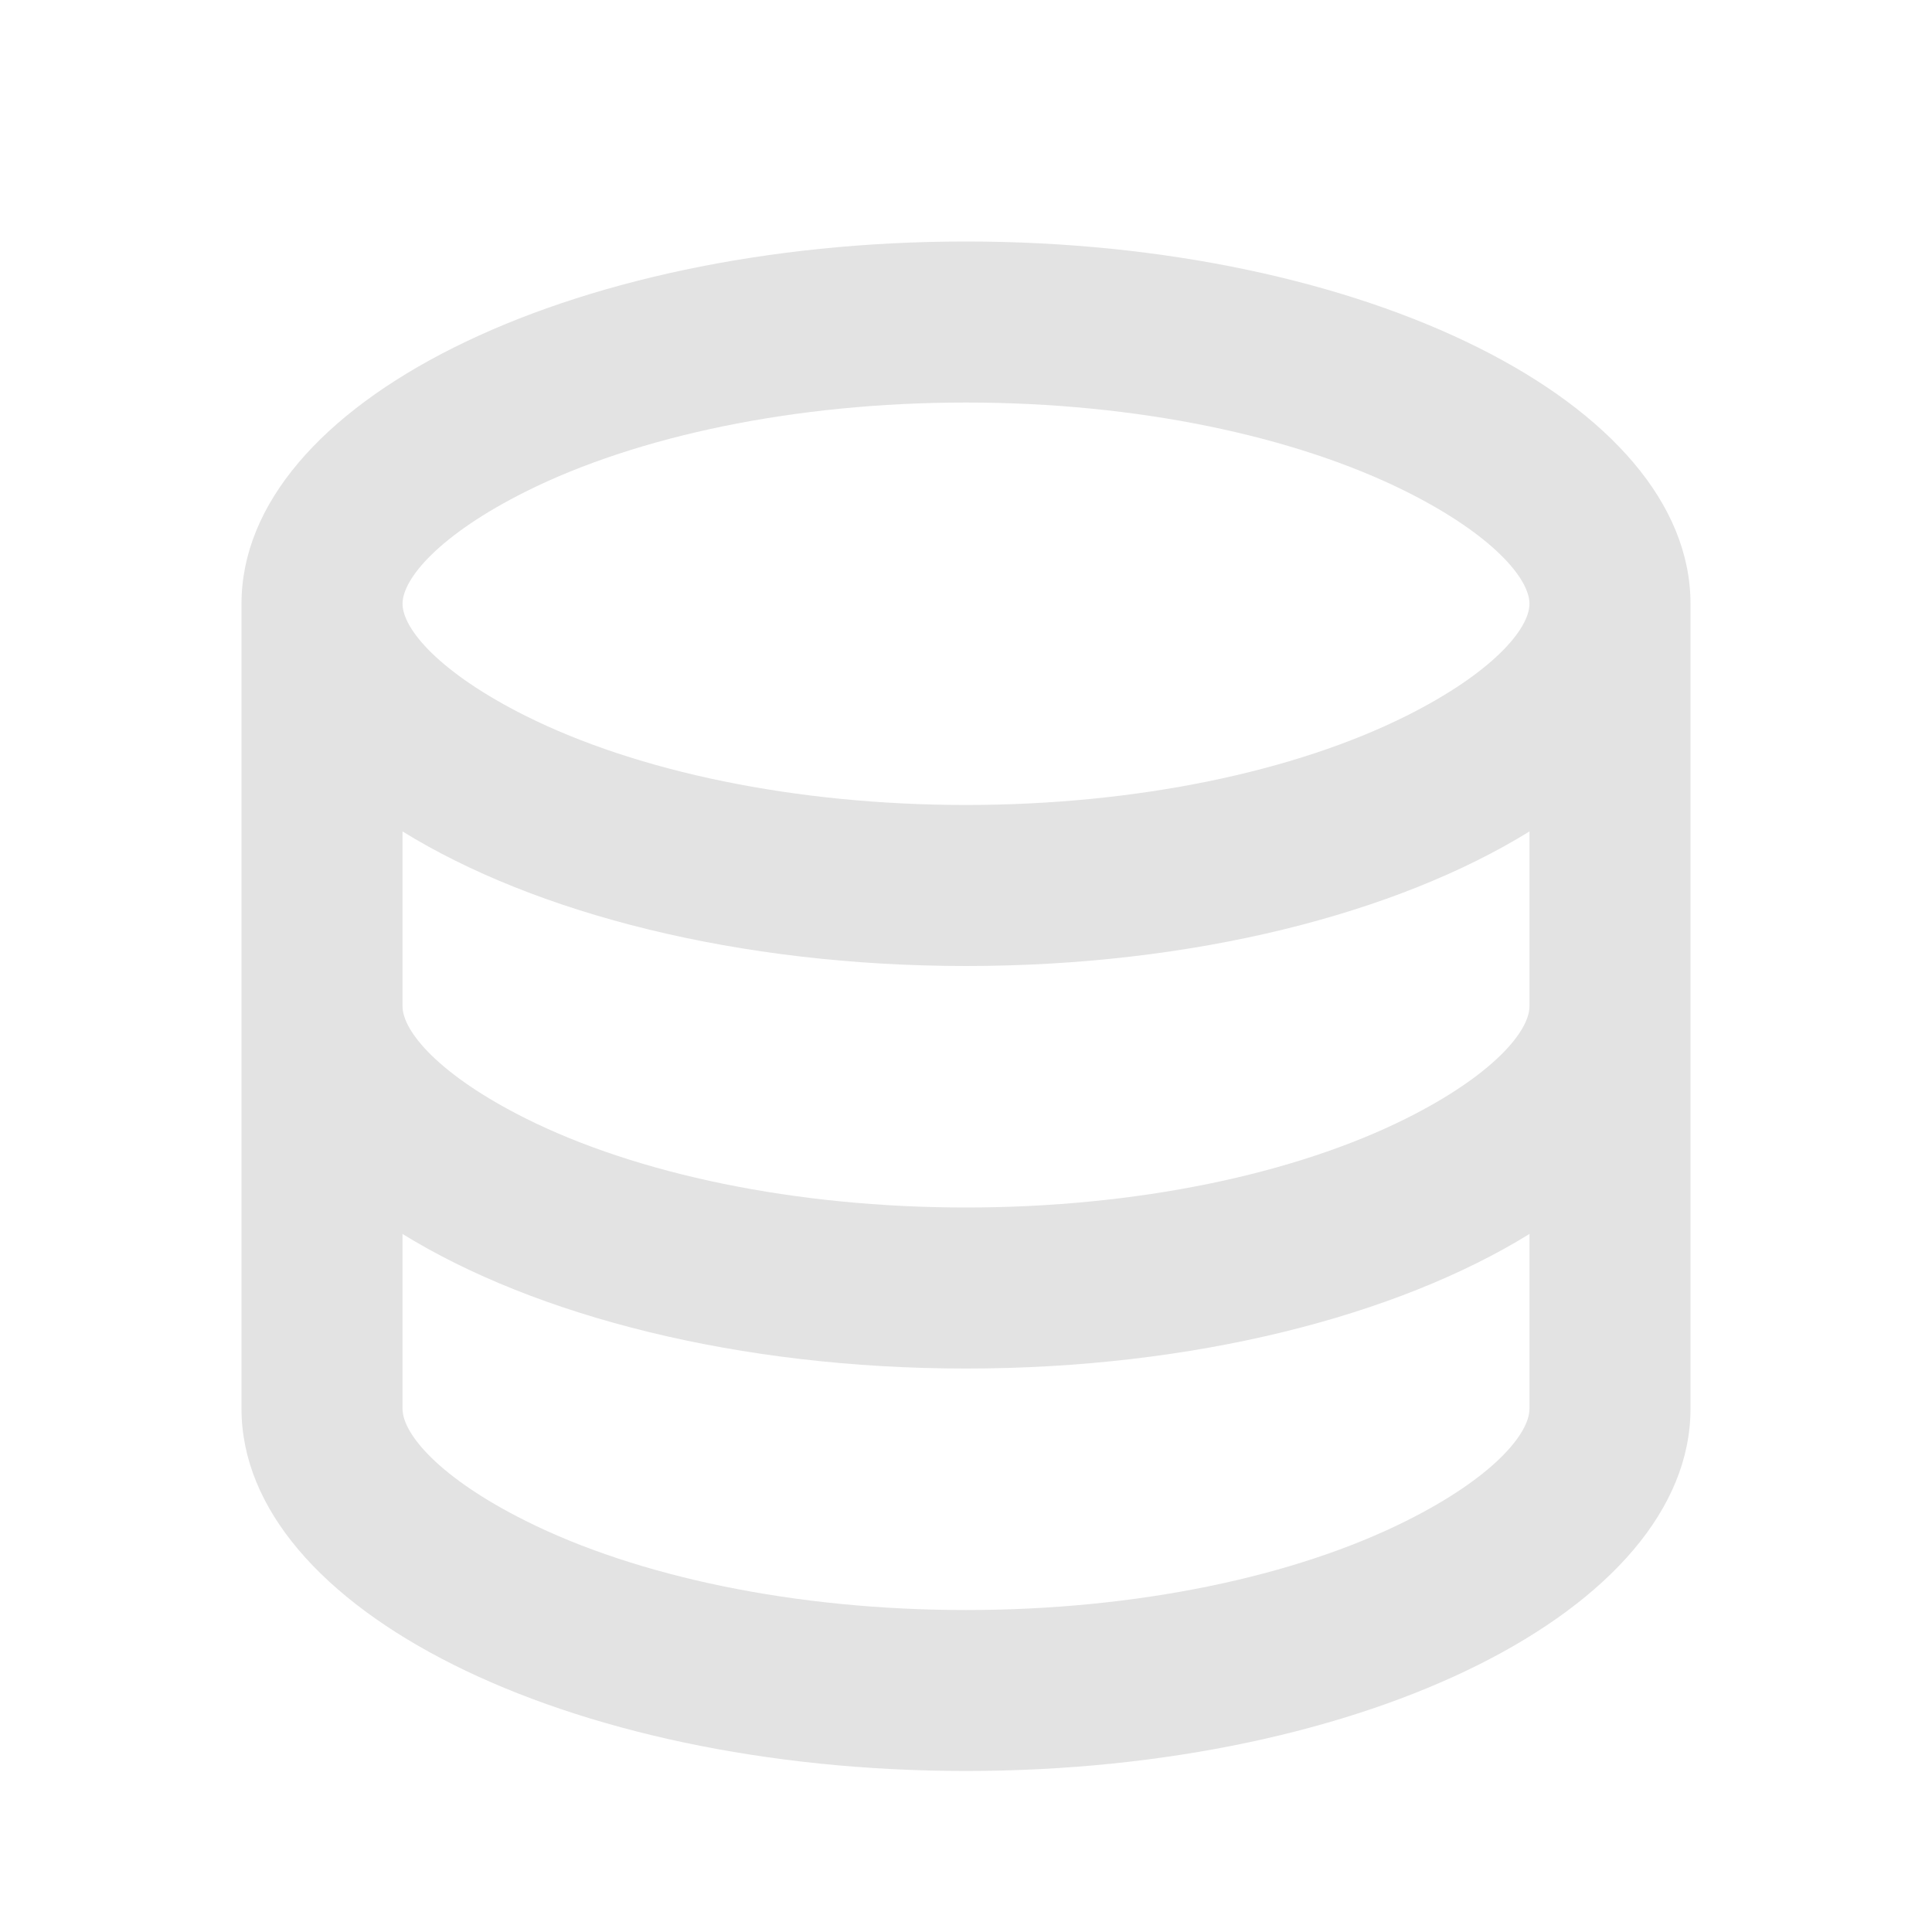 <svg width="20" height="20" viewBox="0 0 20 20" fill="none" xmlns="http://www.w3.org/2000/svg">
<path d="M4.167 10.417C4.167 10.678 4.551 11.132 5.442 11.578C6.595 12.154 8.231 12.5 10 12.5C11.769 12.5 13.405 12.154 14.558 11.578C15.449 11.132 15.833 10.678 15.833 10.417V8.607C14.458 9.457 12.356 10 10 10C7.644 10 5.542 9.457 4.167 8.607V10.417ZM15.833 12.774C14.458 13.623 12.356 14.167 10 14.167C7.644 14.167 5.542 13.623 4.167 12.774V14.583C4.167 14.845 4.551 15.299 5.442 15.744C6.595 16.321 8.231 16.667 10 16.667C11.769 16.667 13.405 16.321 14.558 15.744C15.449 15.299 15.833 14.845 15.833 14.583V12.774ZM2.5 14.583V6.25C2.5 4.179 5.858 2.5 10 2.5C14.142 2.5 17.5 4.179 17.5 6.25V14.583C17.5 16.654 14.142 18.333 10 18.333C5.858 18.333 2.5 16.654 2.5 14.583ZM10 8.333C11.769 8.333 13.405 7.987 14.558 7.411C15.449 6.965 15.833 6.511 15.833 6.25C15.833 5.989 15.449 5.535 14.558 5.089C13.405 4.513 11.769 4.167 10 4.167C8.231 4.167 6.595 4.513 5.442 5.089C4.551 5.535 4.167 5.989 4.167 6.25C4.167 6.511 4.551 6.965 5.442 7.411C6.595 7.987 8.231 8.333 10 8.333Z" fill="#E3E3E3"/>
</svg>
